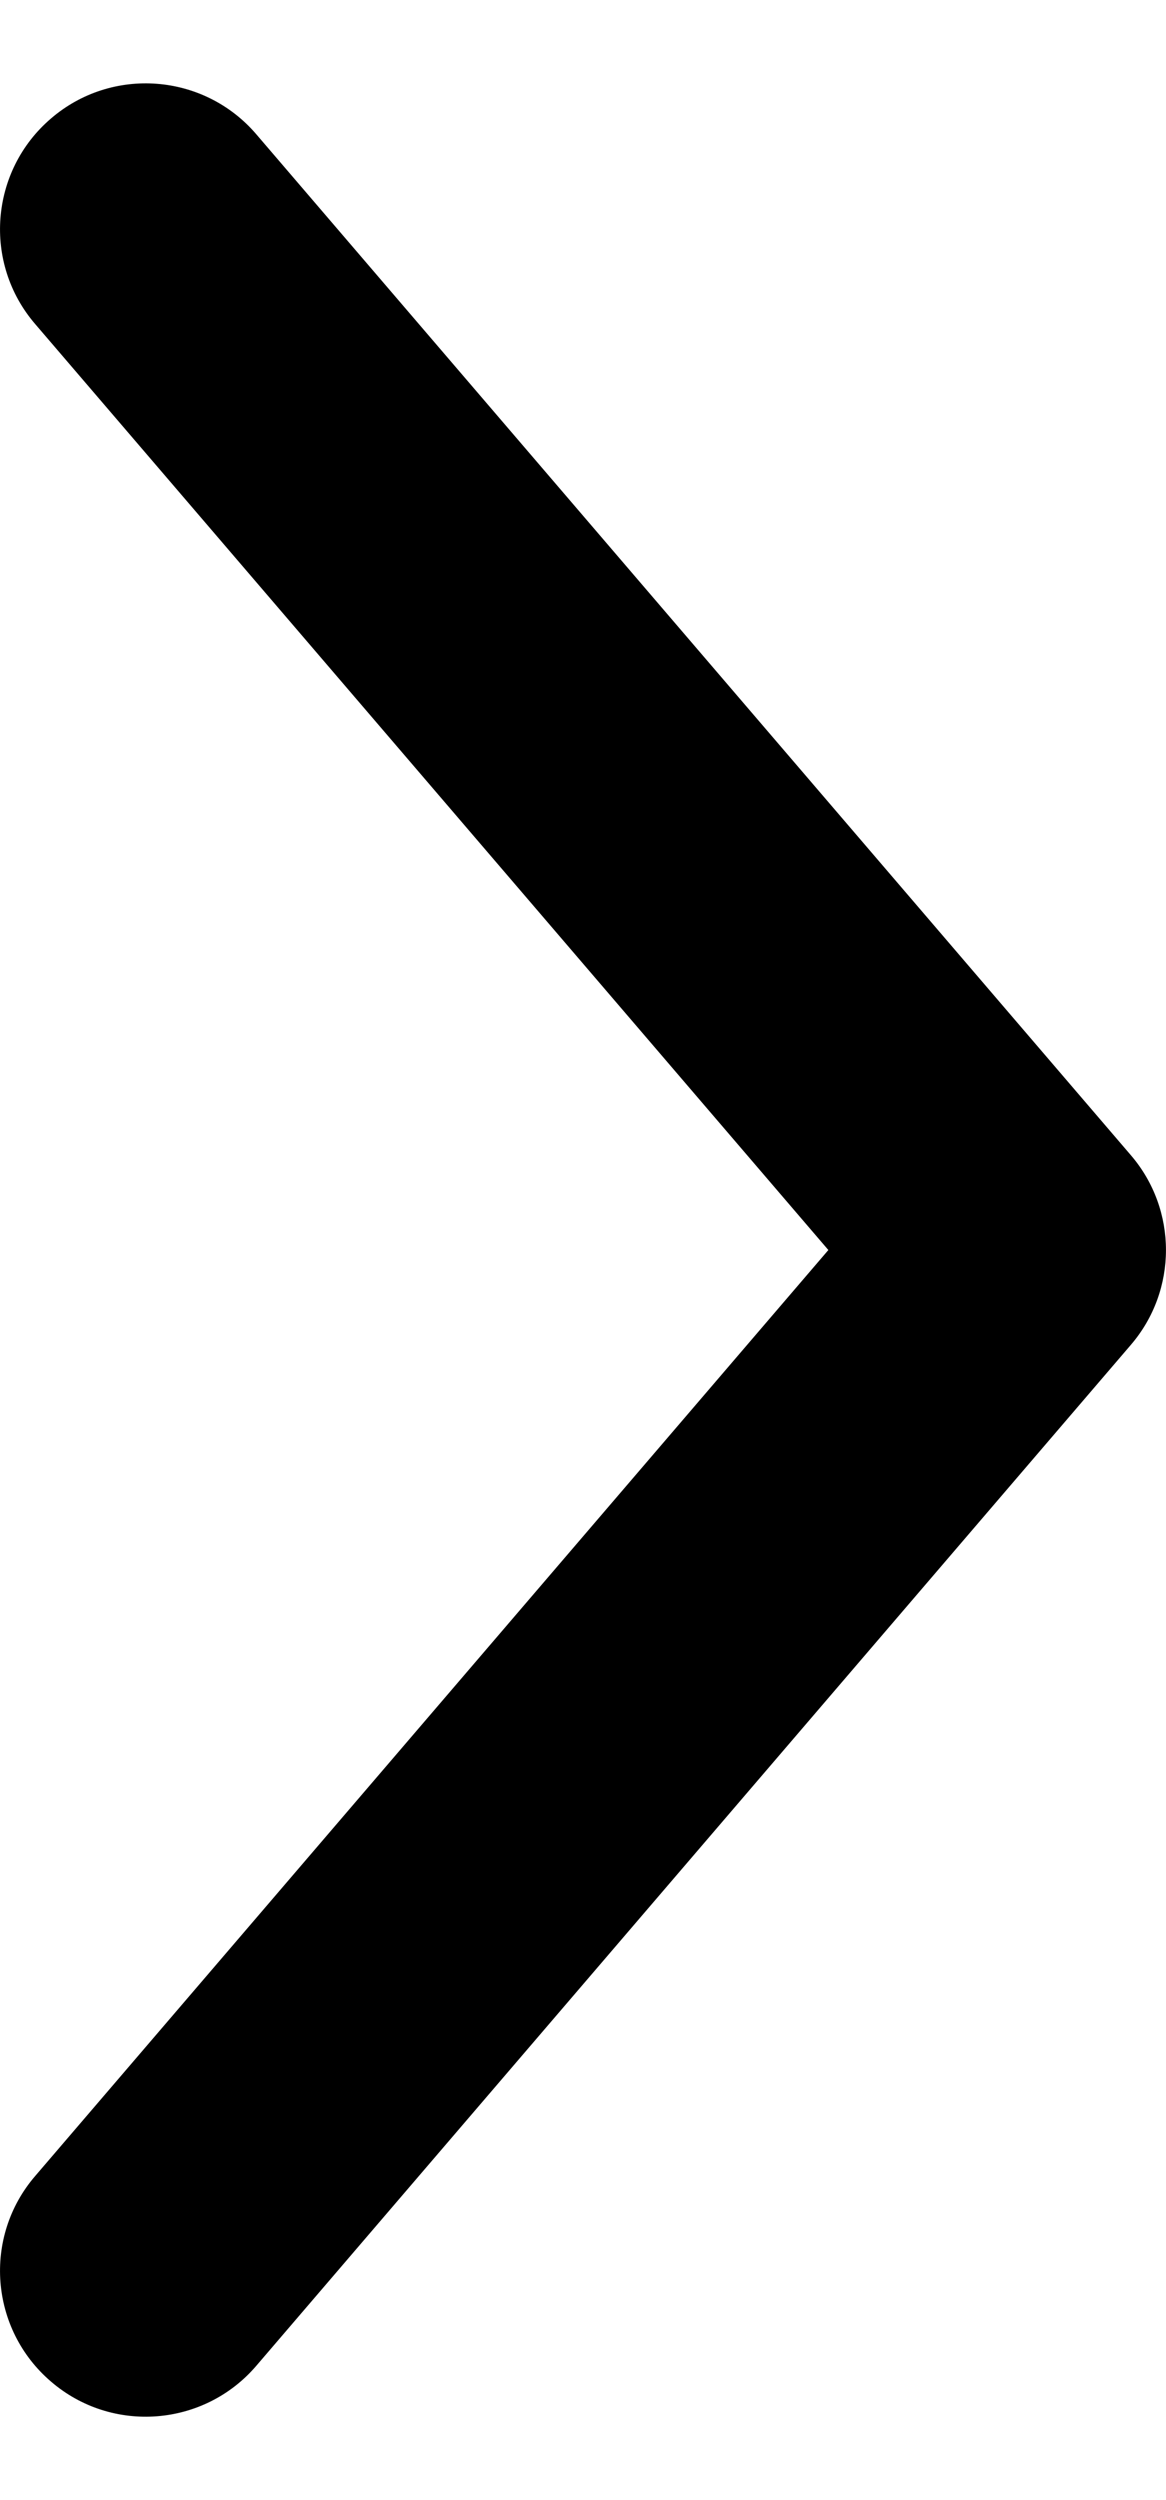 <?xml version="1.0" encoding="UTF-8"?>
<svg width="7px" height="15px" viewBox="0 0 7 15" version="1.1" xmlns="http://www.w3.org/2000/svg" xmlns:xlink="http://www.w3.org/1999/xlink">
    <title>827DDA71-EC0B-41EC-B3CE-F8CC4525D385</title>
    <defs>
        <filter id="filter-1">
            <feColorMatrix in="SourceGraphic" type="matrix" values="0 0 0 0 0 0 0 0 0 0 0 0 0 0 0 0 0 0 1 0"></feColorMatrix>
        </filter>
    </defs>
    <g id="BPOP---HU---Administrar-perfiles-[Web-1280]" stroke="none" stroke-width="1" fill="none" fill-rule="evenodd">
        <g id="chevron-down" transform="translate(-128, -595)" filter="url(#filter-1)">
            <g transform="translate(131.5, 602.5) rotate(270) translate(-131.5, -602.5) translate(124.5, 599)">
                <path d="M12.556,0.211 C12.922,-0.104 13.475,-0.061 13.789,0.306 C14.104,0.672 14.061,1.225 13.694,1.539 L7.569,6.789 C7.242,7.07 6.758,7.07 6.431,6.789 L0.306,1.539 C-0.061,1.225 -0.104,0.672 0.211,0.306 C0.525,-0.061 1.078,-0.104 1.444,0.211 L7,4.973 L12.556,0.211 Z" id="Path" fill="#000000" fill-rule="nonzero"></path>
            </g>
        </g>
    </g>
</svg>